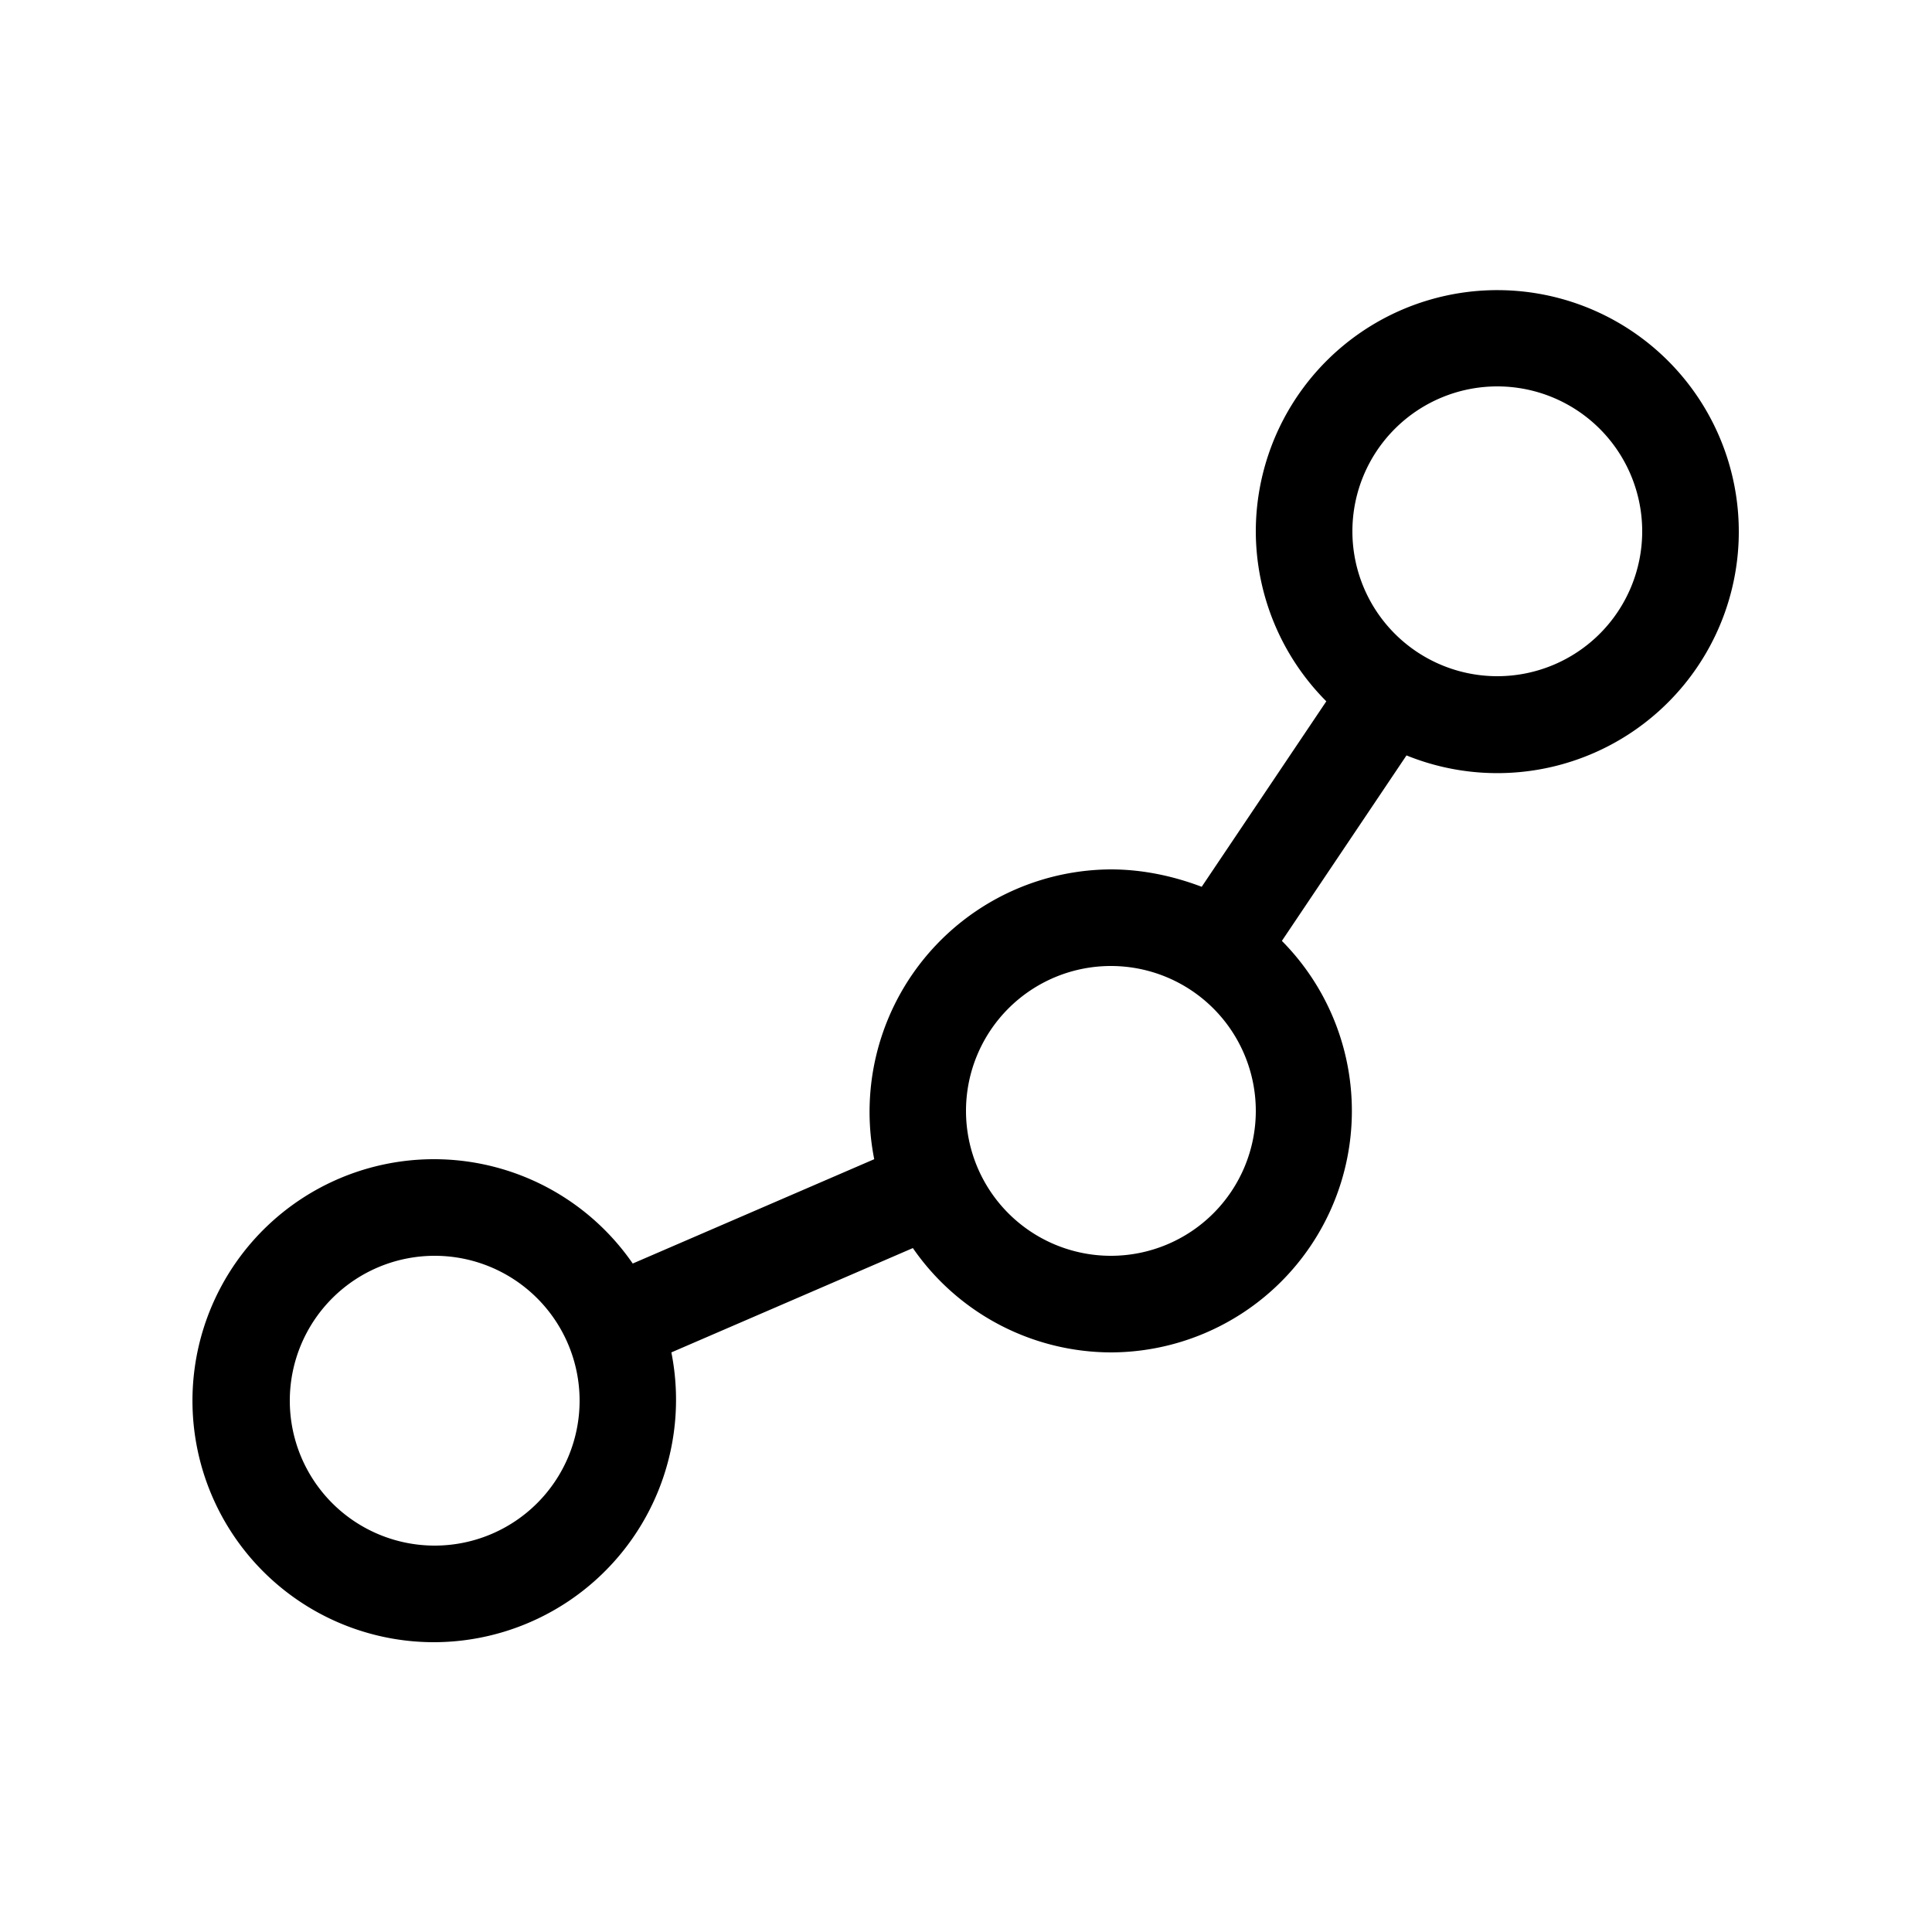 <svg width="20" height="20" viewBox="0 0 20 20" xmlns="http://www.w3.org/2000/svg"><path d="M15.5 4a1.5 1.5 0 100 3 1.5 1.5 0 000-3zM13 5.5a2.5 2.5 0 111.56 2.32l-1.29 1.92A2.5 2.5 0 0111.5 14a2.5 2.5 0 01-2.05-1.08L6.95 14A2.51 2.51 0 014.5 17a2.5 2.5 0 112.05-3.92L9.05 12A2.51 2.51 0 0111.5 9c.33 0 .65.07.94.18l1.29-1.92A2.5 2.5 0 0113 5.5zm-3 6a1.5 1.5 0 103 0 1.5 1.5 0 00-3 0zm-7 3a1.5 1.5 0 103 0 1.5 1.5 0 00-3 0z"/></svg>